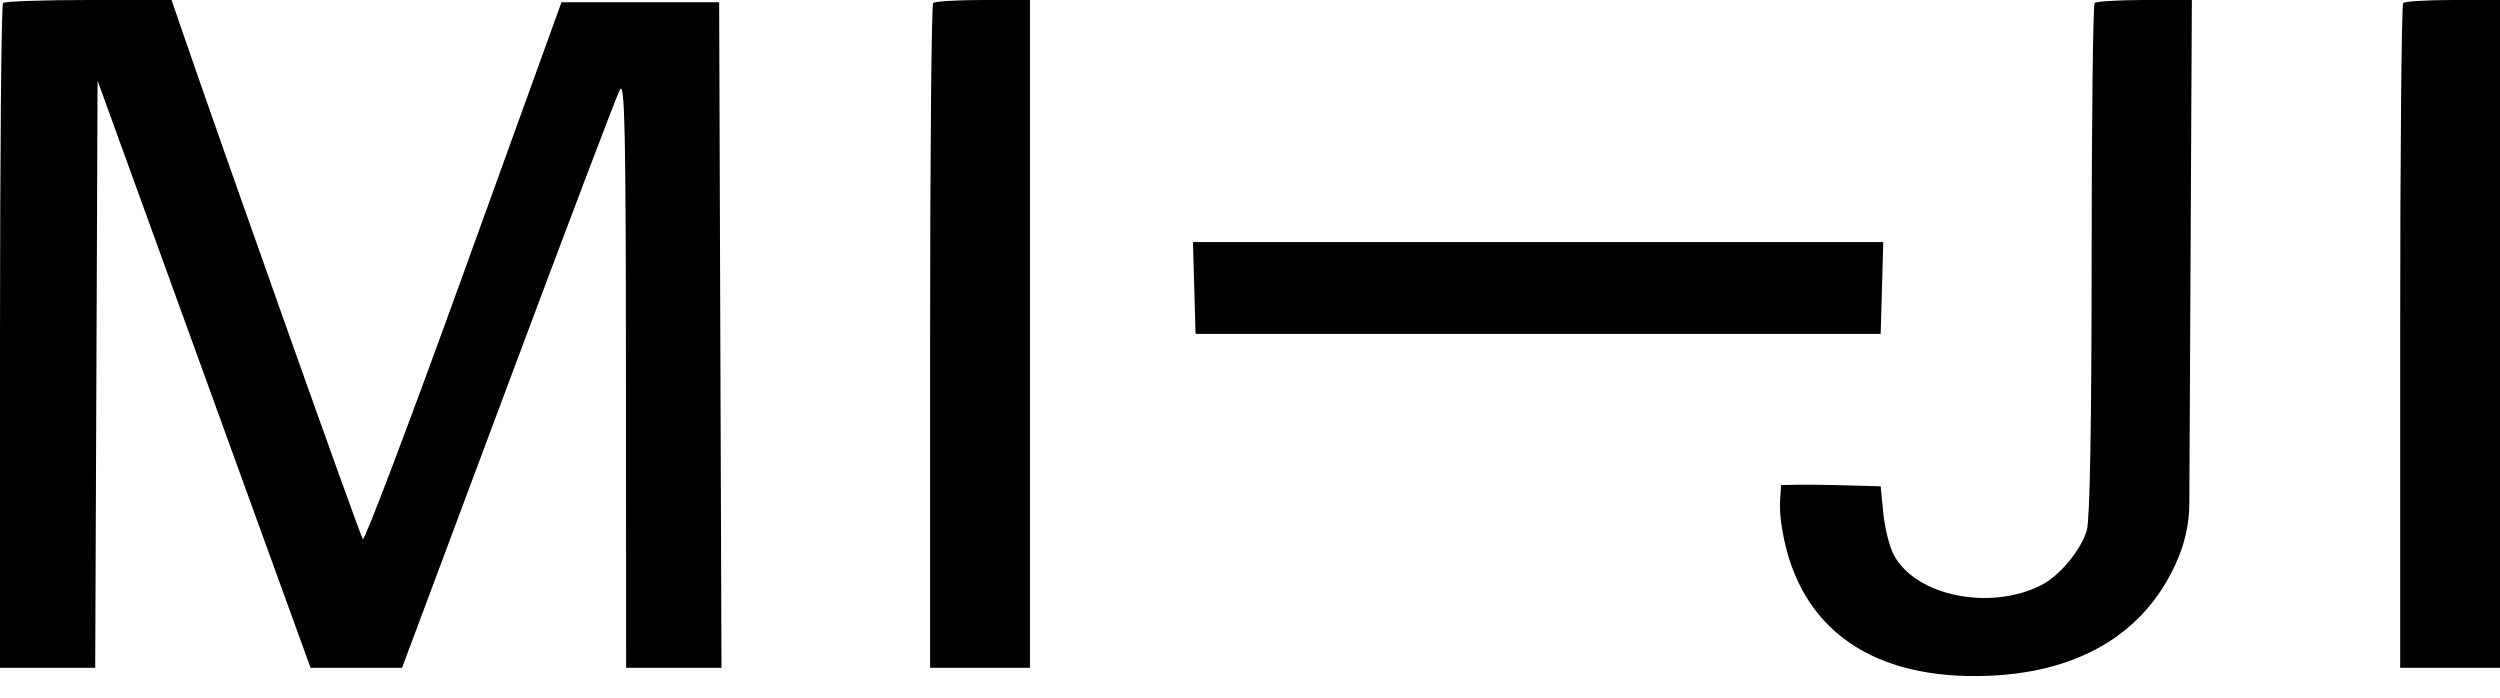 <svg width="86" height="24" viewBox="0 0 86 24" fill="none" xmlns="http://www.w3.org/2000/svg">
<path fill-rule="evenodd" clip-rule="evenodd" d="M0.104 0.103C0.047 0.159 0 5.328 0 11.589V22.973H1.638H3.275L3.316 12.872L3.356 2.772L7.019 12.872L10.683 22.973H12.257H13.83L17.476 13.221C19.481 7.857 21.212 3.296 21.324 3.084C21.492 2.764 21.528 4.424 21.533 12.836L21.539 22.973H23.179H24.819L24.779 11.525L24.739 0.077H22.027H19.315L15.954 9.373C14.106 14.486 12.543 18.614 12.482 18.547C12.395 18.451 7.627 5.034 6.206 0.887L5.902 0H3.055C1.489 0 0.161 0.046 0.104 0.103ZM32.1 0.103C32.043 0.159 31.996 5.328 31.996 11.589V22.973H33.713H35.43V11.486V0H33.817C32.93 0 32.158 0.046 32.1 0.103ZM72.057 0.103C72 0.159 71.952 4.131 71.952 8.93C71.951 14.542 71.893 17.861 71.787 18.236C71.6 18.904 70.857 19.803 70.229 20.124C68.459 21.028 65.891 20.501 65.142 19.081C64.996 18.805 64.836 18.163 64.786 17.654L64.695 16.729L63.014 16.685C61.993 16.658 61.613 16.685 61.266 16.685C61.266 17.018 61.162 17.431 61.316 18.259C61.896 21.646 64.424 23.416 68.441 23.246C71.647 23.11 73.913 21.686 74.946 19.157V19.157C75.185 18.572 75.31 17.945 75.313 17.312L75.354 9.135L75.4 0H73.781C72.89 0 72.114 0.046 72.057 0.103ZM82.67 0.103C82.613 0.159 82.566 5.328 82.566 11.589V22.973H84.283H86V11.486V0H84.387C83.5 0 82.728 0.046 82.67 0.103ZM41.083 9.906L41.127 11.486H52.911H64.695L64.74 9.906L64.784 8.326H52.911H41.038L41.083 9.906Z" fill="black"/>
</svg>

